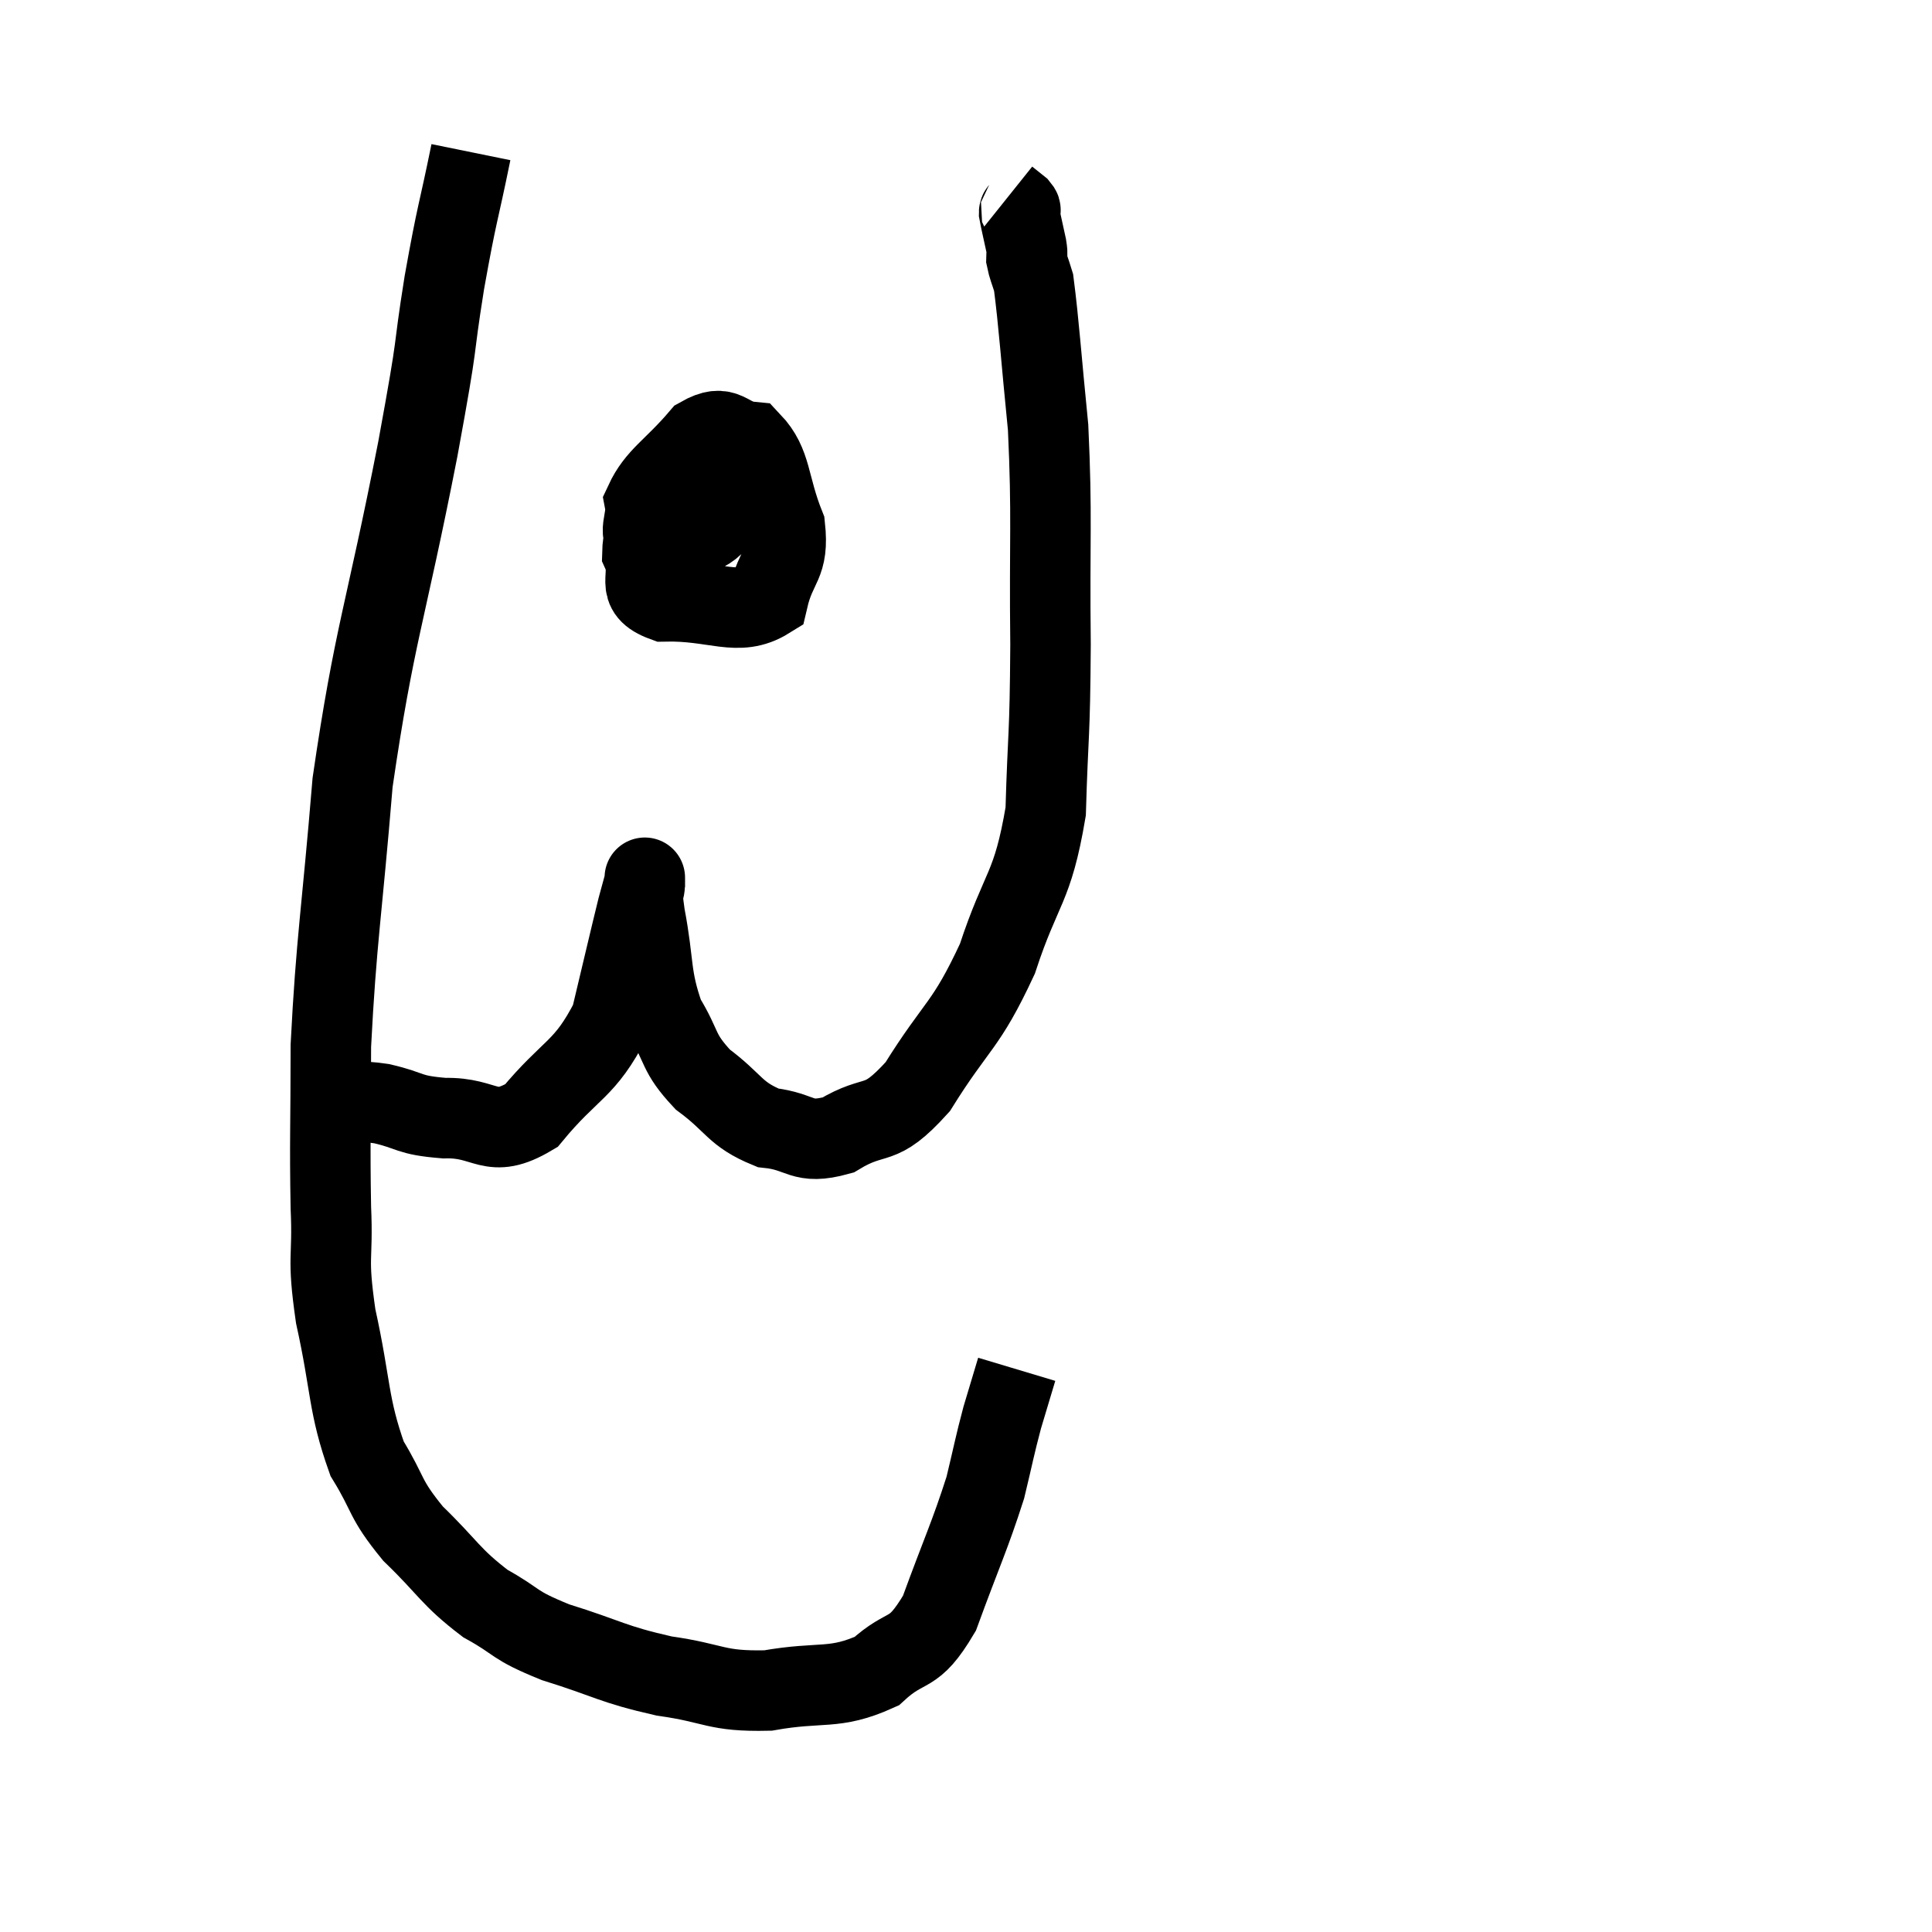 <svg width="48" height="48" viewBox="0 0 48 48" xmlns="http://www.w3.org/2000/svg"><path d="M 11.7 3.78 C 11.37 5.4, 11.37 5.175, 11.04 7.02 C 10.71 9.09, 10.95 8.055, 10.38 11.16 C 9.57 15.3, 9.3 15.735, 8.76 19.44 C 8.49 22.71, 8.355 23.34, 8.22 25.98 C 8.22 27.99, 8.19 28.32, 8.22 30 C 8.28 31.35, 8.115 31.14, 8.34 32.7 C 8.73 34.47, 8.64 34.89, 9.12 36.24 C 9.69 37.17, 9.525 37.2, 10.26 38.1 C 11.16 38.97, 11.175 39.165, 12.06 39.84 C 12.93 40.32, 12.69 40.35, 13.8 40.8 C 15.15 41.22, 15.18 41.34, 16.5 41.64 C 17.79 41.82, 17.76 42.03, 19.08 42 C 20.43 41.76, 20.715 42, 21.78 41.52 C 22.56 40.8, 22.665 41.22, 23.34 40.08 C 23.91 38.52, 24.09 38.175, 24.48 36.96 C 24.69 36.09, 24.705 35.955, 24.9 35.22 C 25.08 34.62, 25.17 34.32, 25.26 34.02 C 25.26 34.02, 25.26 34.02, 25.26 34.02 L 25.26 34.02" fill="none" stroke="black" stroke-width="2"></path><path d="M 8.58 27.42 C 9.03 27.42, 8.865 27.33, 9.48 27.42 C 10.26 27.6, 10.11 27.705, 11.04 27.78 C 12.12 27.75, 12.165 28.335, 13.2 27.72 C 14.19 26.52, 14.52 26.61, 15.18 25.32 C 15.51 23.94, 15.63 23.415, 15.84 22.56 C 15.93 22.23, 15.975 22.065, 16.02 21.9 C 16.02 21.9, 16.02 21.69, 16.02 21.9 C 16.02 22.32, 15.9 21.9, 16.02 22.74 C 16.26 24, 16.14 24.24, 16.5 25.26 C 16.98 26.04, 16.815 26.13, 17.46 26.82 C 18.27 27.42, 18.24 27.675, 19.08 28.02 C 19.95 28.11, 19.89 28.455, 20.82 28.2 C 21.81 27.6, 21.81 28.095, 22.8 27 C 23.79 25.41, 23.985 25.53, 24.78 23.82 C 25.38 21.99, 25.65 22.11, 25.98 20.16 C 26.04 18.09, 26.085 18.405, 26.1 16.02 C 26.07 13.32, 26.145 12.87, 26.04 10.62 C 25.86 8.82, 25.815 8.07, 25.68 7.02 C 25.59 6.72, 25.545 6.645, 25.5 6.42 C 25.5 6.27, 25.545 6.405, 25.5 6.12 C 25.41 5.7, 25.365 5.52, 25.32 5.28 C 25.32 5.22, 25.395 5.25, 25.32 5.16 L 25.02 4.92" fill="none" stroke="black" stroke-width="2"></path><path d="M 16.56 12.3 C 16.26 13.02, 15.975 13.08, 15.96 13.74 C 16.23 14.34, 15.72 14.655, 16.5 14.94 C 17.79 14.91, 18.33 15.345, 19.08 14.88 C 19.29 13.98, 19.605 14.055, 19.5 13.08 C 19.08 12.03, 19.185 11.535, 18.66 10.98 C 18.03 10.92, 18.06 10.485, 17.4 10.86 C 16.71 11.67, 16.32 11.835, 16.02 12.48 C 16.11 12.96, 15.765 13.305, 16.2 13.44 C 16.98 13.23, 17.265 13.47, 17.76 13.02 C 17.97 12.33, 18.12 12.015, 18.18 11.64 C 18.09 11.58, 18.165 11.325, 18 11.52 C 17.76 11.97, 17.64 12.045, 17.52 12.42 C 17.52 12.72, 17.52 12.825, 17.52 13.02 L 17.52 13.2" fill="none" stroke="black" stroke-width="2"></path></svg>